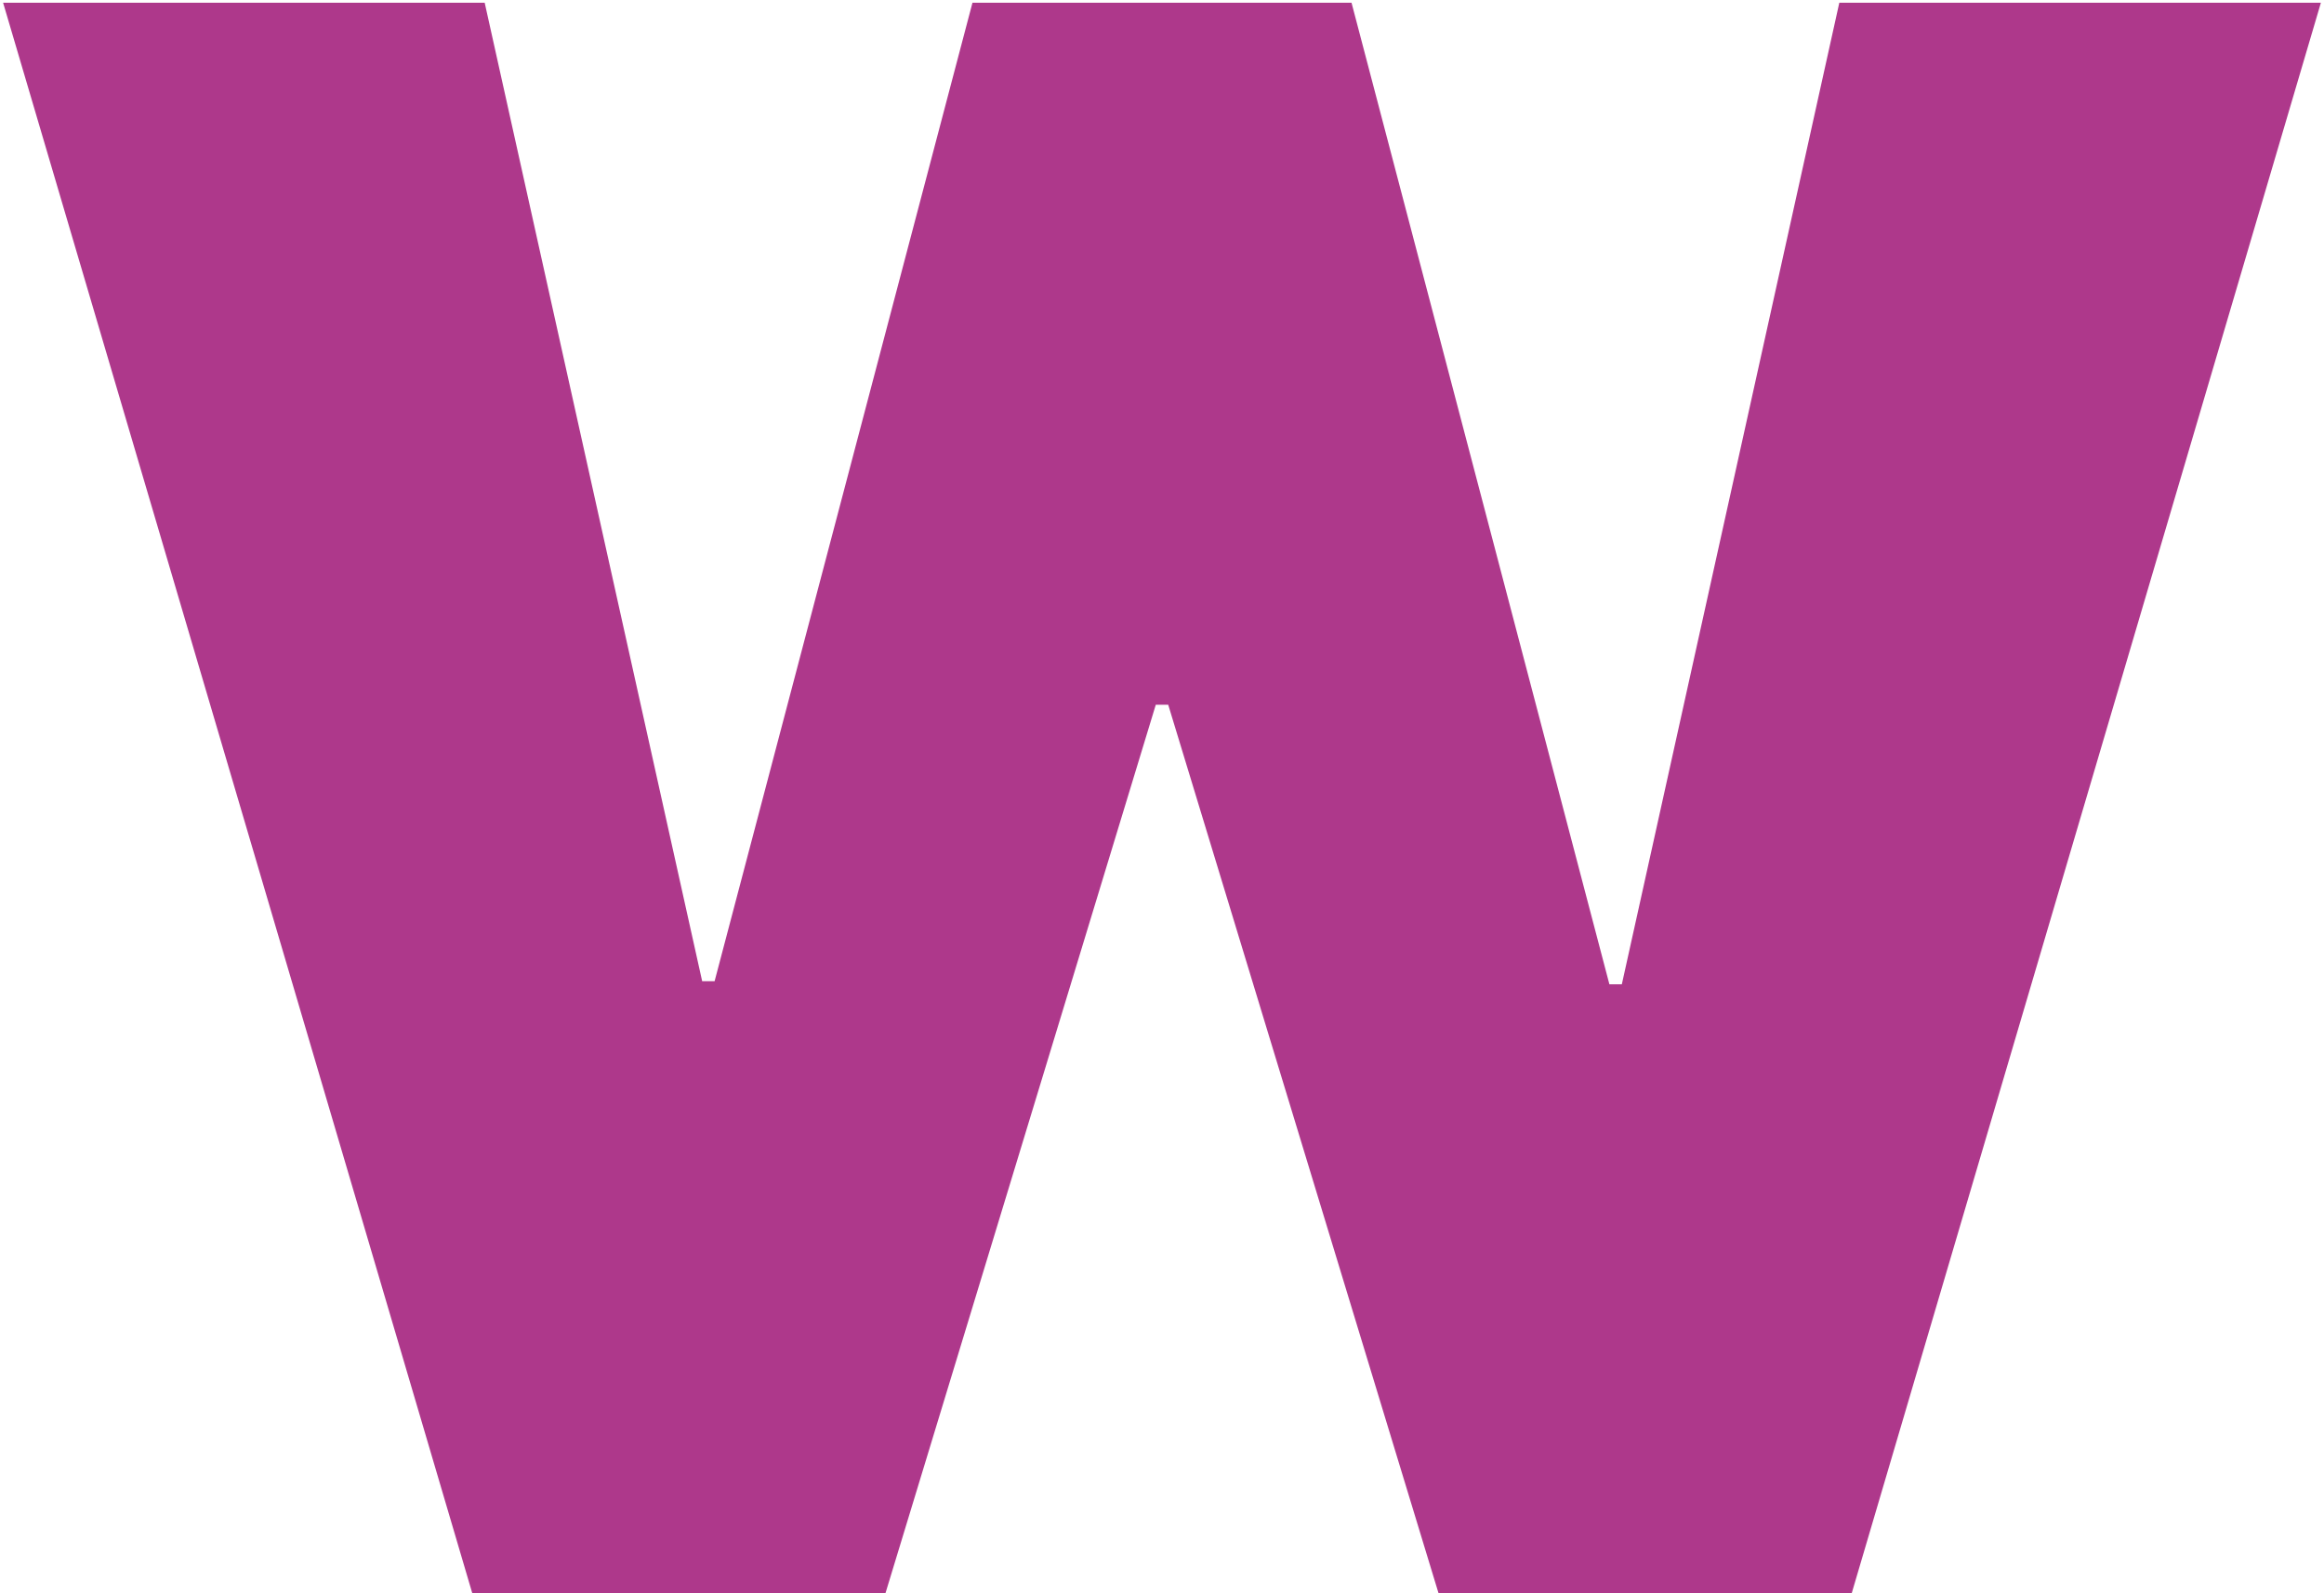 <svg width="544" height="373" viewBox="0 0 544 373" fill="none" xmlns="http://www.w3.org/2000/svg">
<path d="M110.545 373L0.727 0.636H113.455L164.364 229.727H167.273L227.636 0.636H316.364L376.727 230.455H379.636L430.545 0.636H543.273L433.455 373H336.727L273.455 165H270.545L207.273 373H110.545Z" fill="#AE388B"/>
</svg>
